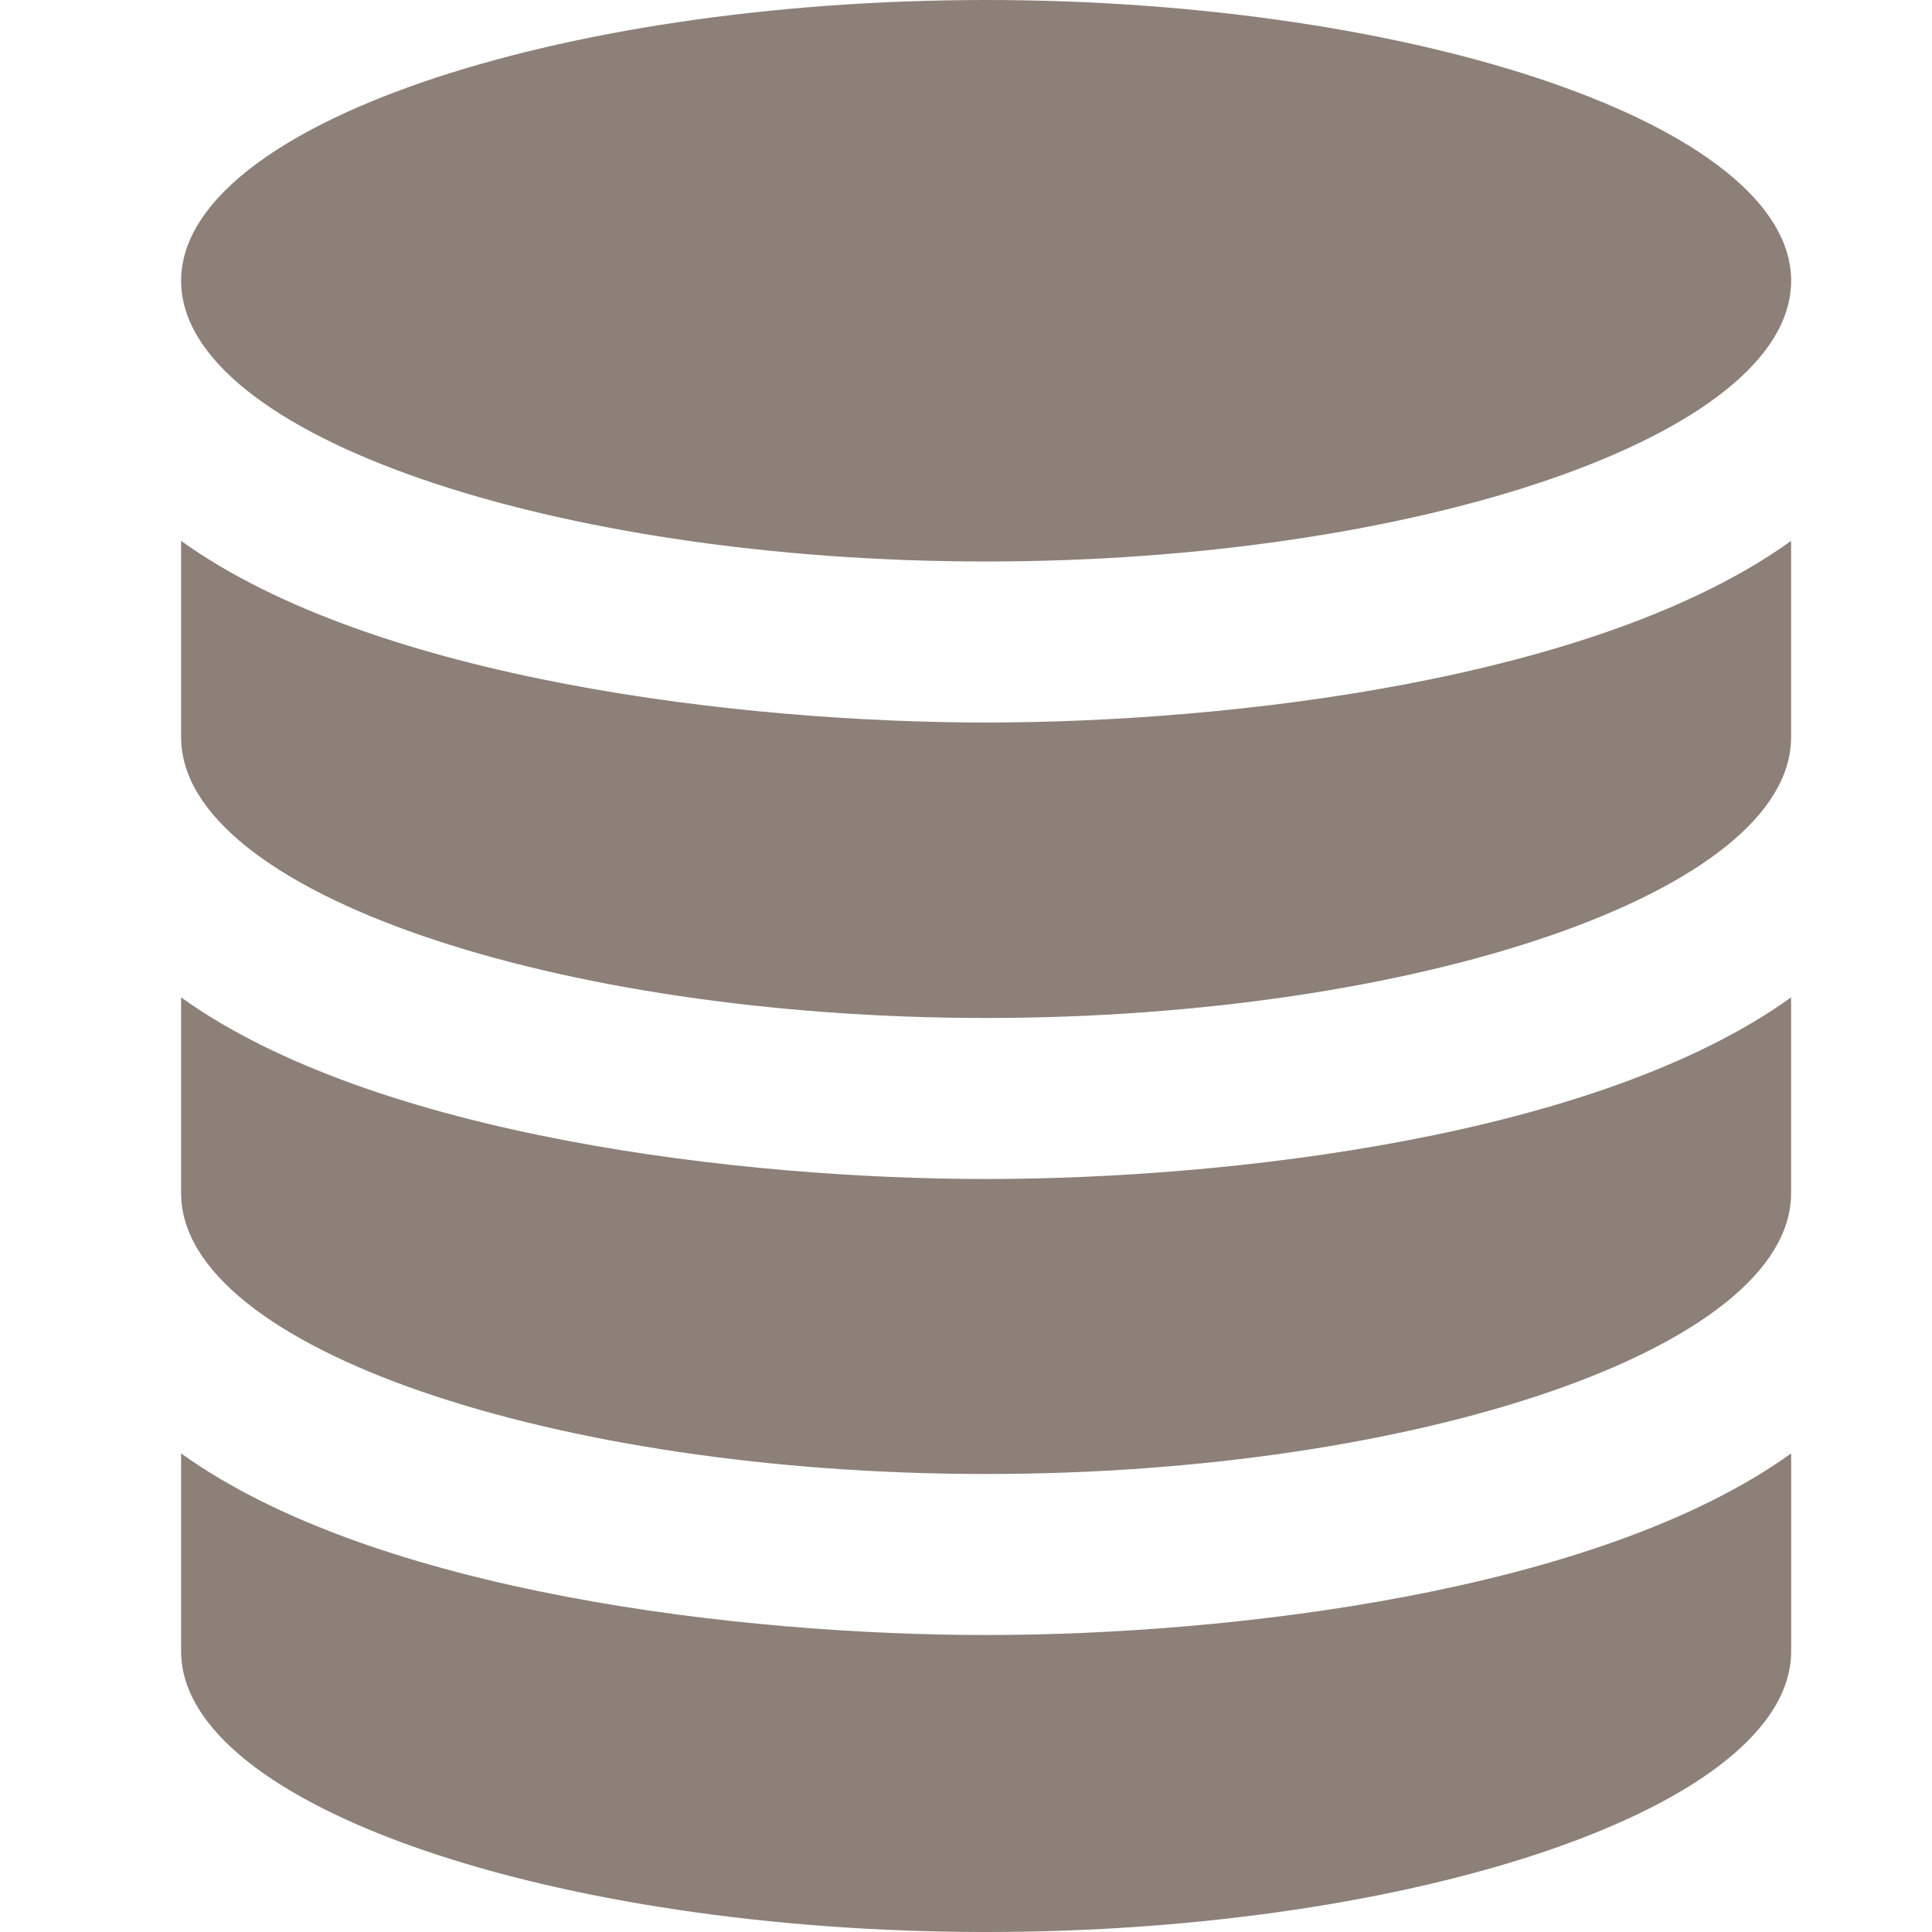 <svg xmlns="http://www.w3.org/2000/svg" xmlns:xlink="http://www.w3.org/1999/xlink" width="32" height="32" viewBox="0 0 32 32">
  <defs>
    <clipPath id="clip-ico_datasource">
      <rect width="32" height="32"/>
    </clipPath>
  </defs>
  <g id="ico_datasource" clip-path="url(#clip-ico_datasource)">
    <path id="iconmonstr-database-1" d="M28.667,24.073v3.277C28.667,29.917,22.46,32,15.333,32S2,29.917,2,27.351V24.073c3.224,2.317,9.34,3.008,13.333,3.008S25.451,26.384,28.667,24.073ZM15.333,19.528c-4.008,0-10.117-.7-13.333-3.008v3.245c0,2.568,6.208,4.649,13.333,4.649s13.333-2.083,13.333-4.649V16.52C25.443,18.837,19.327,19.528,15.333,19.528ZM15.333,0C8.208,0,2,2.083,2,4.651S8.208,9.3,15.333,9.3,28.667,7.217,28.667,4.651,22.46,0,15.333,0Zm0,11.967c-4.008,0-10.117-.7-13.333-3.008v3.253c0,2.568,6.208,4.649,13.333,4.649s13.333-2.083,13.333-4.649V8.959C25.443,11.276,19.327,11.967,15.333,11.967Z" transform="translate(1)" fill="#8c8079"/>
  </g>
</svg>

